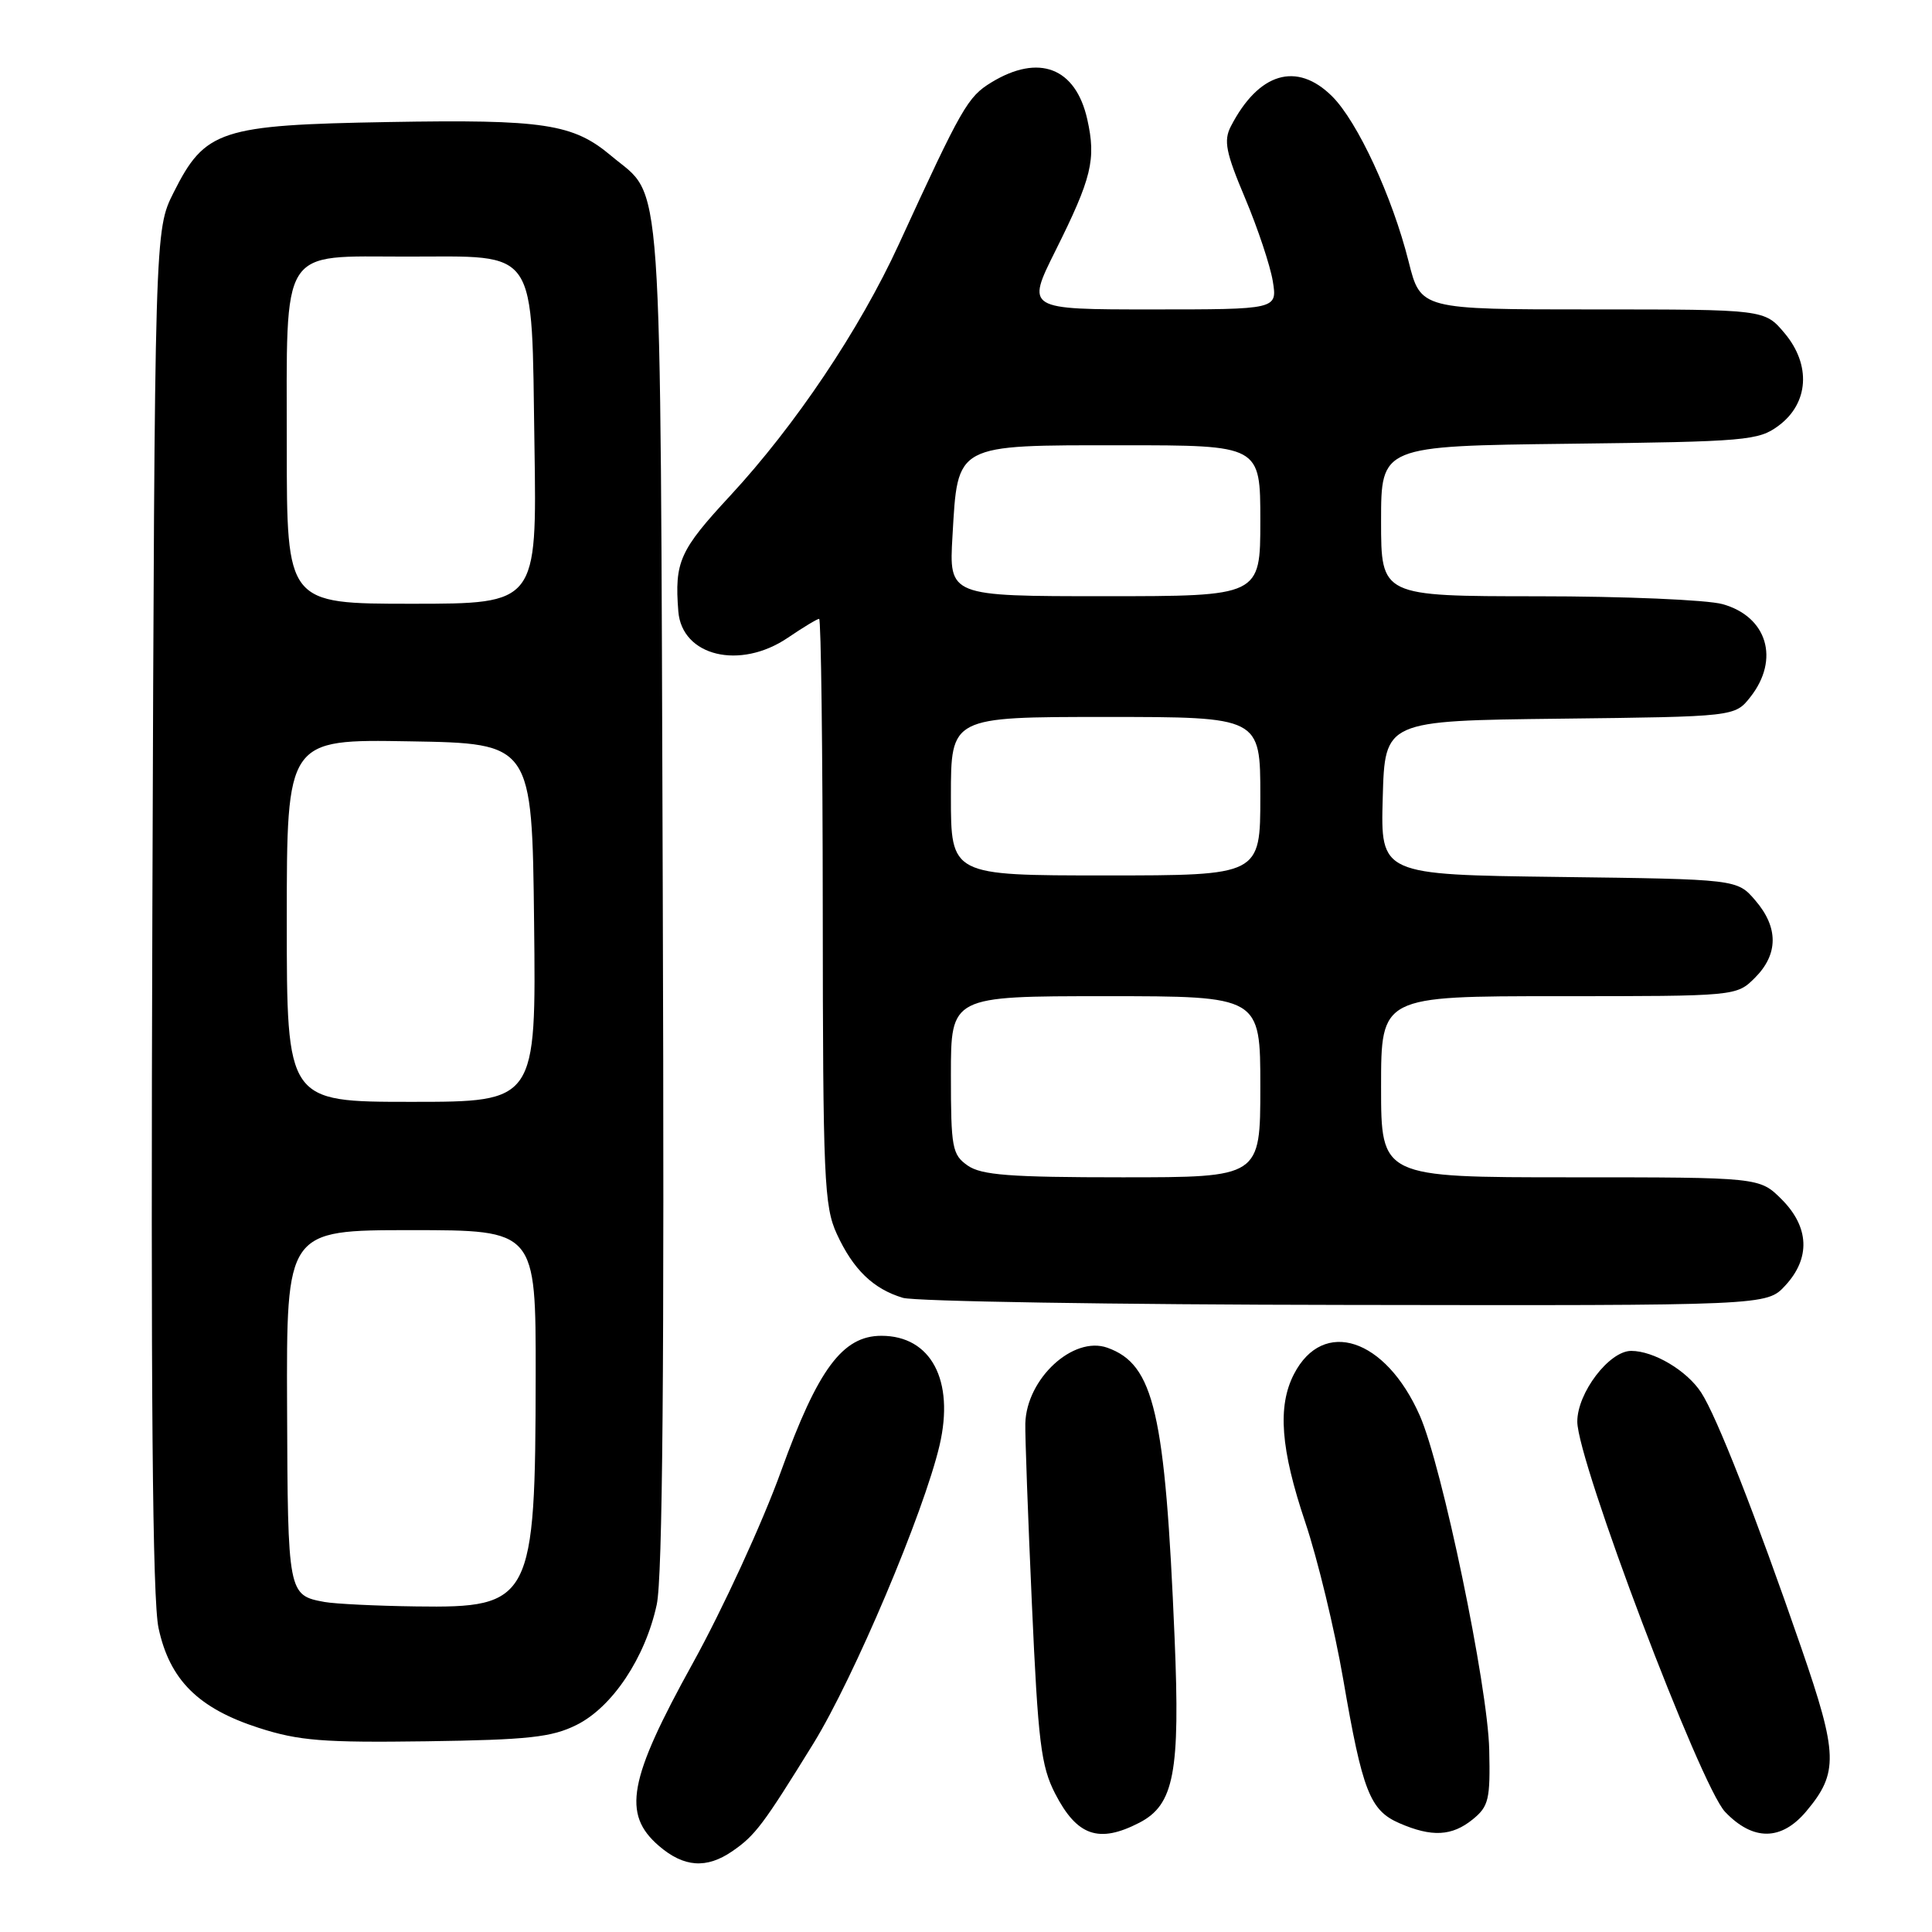 <?xml version="1.0" encoding="UTF-8" standalone="no"?>
<!DOCTYPE svg PUBLIC "-//W3C//DTD SVG 1.1//EN" "http://www.w3.org/Graphics/SVG/1.1/DTD/svg11.dtd" >
<svg xmlns="http://www.w3.org/2000/svg" xmlns:xlink="http://www.w3.org/1999/xlink" version="1.1" viewBox="0 0 256 256">
 <g >
 <path fill="currentColor"
d=" M 97.03 245.30 C 100.07 243.21 101.12 241.81 107.77 231.04 C 113.16 222.29 122.41 200.43 124.50 191.50 C 126.50 182.90 123.37 177.00 116.79 177.00 C 111.65 177.00 108.38 181.40 103.50 194.92 C 101.04 201.75 95.76 213.22 91.78 220.42 C 83.27 235.81 82.42 240.38 87.31 244.59 C 90.61 247.43 93.61 247.65 97.03 245.30 Z  M 150.97 241.52 C 155.58 239.13 156.39 234.87 155.64 217.04 C 154.39 187.11 152.92 180.79 146.73 178.58 C 142.20 176.97 136.02 182.68 135.86 188.62 C 135.82 190.20 136.21 200.95 136.73 212.50 C 137.55 230.86 137.94 234.02 139.81 237.66 C 142.71 243.29 145.60 244.29 150.97 241.52 Z  M 195.14 241.08 C 197.27 239.35 197.48 238.43 197.33 231.83 C 197.14 223.39 191.08 194.22 188.12 187.55 C 183.59 177.30 175.33 174.59 171.46 182.07 C 169.25 186.34 169.69 192.02 172.96 201.73 C 174.58 206.55 176.84 215.90 177.98 222.50 C 180.53 237.34 181.52 239.88 185.42 241.58 C 189.72 243.45 192.39 243.31 195.14 241.08 Z  M 239.33 240.02 C 243.63 234.91 243.55 232.46 238.68 218.35 C 232.63 200.82 227.46 187.64 225.41 184.51 C 223.51 181.60 219.13 179.00 216.14 179.00 C 213.23 179.00 209.00 184.56 209.00 188.37 C 209.00 193.59 225.32 236.68 228.59 240.09 C 232.29 243.96 236.04 243.93 239.33 240.02 Z  M 76.38 228.57 C 81.13 226.22 85.50 219.66 87.02 212.62 C 87.80 209.02 88.04 181.05 87.82 118.50 C 87.47 19.92 87.92 26.48 80.99 20.65 C 75.94 16.39 72.08 15.81 51.50 16.17 C 29.15 16.56 27.17 17.21 23.00 25.52 C 20.50 30.50 20.50 30.50 20.19 120.50 C 19.97 184.78 20.20 212.00 21.01 215.74 C 22.49 222.61 26.28 226.37 34.31 228.96 C 39.60 230.66 42.83 230.92 56.50 230.73 C 69.99 230.54 73.11 230.20 76.38 228.57 Z  M 236.55 170.35 C 239.92 166.72 239.75 162.60 236.08 158.92 C 233.15 156.00 233.15 156.00 208.08 156.00 C 183.00 156.00 183.00 156.00 183.00 144.00 C 183.00 132.00 183.00 132.00 206.55 132.00 C 230.09 132.00 230.09 132.00 232.55 129.55 C 235.65 126.44 235.67 122.89 232.59 119.31 C 230.18 116.50 230.18 116.50 206.55 116.20 C 182.93 115.90 182.93 115.90 183.22 105.70 C 183.50 95.50 183.50 95.50 206.69 95.23 C 229.88 94.96 229.88 94.96 231.94 92.35 C 235.86 87.36 234.16 81.69 228.24 80.05 C 226.18 79.48 215.16 79.01 203.75 79.01 C 183.00 79.00 183.00 79.00 183.00 69.05 C 183.00 59.10 183.00 59.10 207.93 58.80 C 231.44 58.52 233.02 58.38 235.68 56.40 C 239.68 53.43 240.00 48.34 236.46 44.14 C 233.82 41.00 233.82 41.00 211.03 41.00 C 188.24 41.00 188.24 41.00 186.65 34.66 C 184.49 26.06 179.87 16.09 176.50 12.75 C 171.82 8.11 166.77 9.62 163.09 16.75 C 162.12 18.64 162.42 20.19 164.98 26.25 C 166.66 30.24 168.31 35.19 168.65 37.25 C 169.26 41.00 169.26 41.00 152.62 41.00 C 135.98 41.00 135.98 41.00 139.84 33.25 C 144.67 23.57 145.26 21.13 144.07 15.81 C 142.53 8.96 137.66 7.08 131.36 10.92 C 128.22 12.84 127.47 14.14 119.09 32.39 C 113.90 43.68 105.38 56.37 96.75 65.69 C 90.04 72.93 89.37 74.43 89.88 81.00 C 90.35 86.96 98.05 88.81 104.40 84.50 C 106.43 83.12 108.29 82.00 108.54 82.00 C 108.79 82.00 109.01 99.44 109.02 120.75 C 109.04 156.21 109.20 159.84 110.88 163.50 C 113.05 168.22 115.71 170.79 119.64 171.97 C 121.21 172.44 147.61 172.87 178.30 172.91 C 234.10 173.00 234.10 173.00 236.55 170.35 Z  M 43.00 212.27 C 38.16 211.38 38.13 211.22 38.04 186.43 C 37.95 163.00 37.95 163.00 54.47 163.00 C 71.00 163.00 71.00 163.00 70.98 182.25 C 70.94 212.14 70.45 213.08 55.14 212.86 C 49.84 212.79 44.38 212.52 43.00 212.27 Z  M 38.00 121.98 C 38.00 97.95 38.00 97.95 54.25 98.23 C 70.50 98.50 70.50 98.50 70.77 122.25 C 71.04 146.00 71.04 146.00 54.52 146.00 C 38.00 146.00 38.00 146.00 38.00 121.98 Z  M 38.00 59.22 C 38.00 32.31 36.93 34.00 53.90 34.00 C 71.49 34.00 70.41 32.40 70.82 59.10 C 71.14 80.00 71.14 80.00 54.57 80.00 C 38.00 80.00 38.00 80.00 38.00 59.22 Z  M 128.22 154.44 C 126.17 153.00 126.00 152.10 126.00 142.44 C 126.00 132.00 126.00 132.00 146.50 132.00 C 167.00 132.00 167.00 132.00 167.00 144.00 C 167.00 156.00 167.00 156.00 148.72 156.00 C 133.80 156.00 130.04 155.71 128.22 154.44 Z  M 126.00 105.50 C 126.00 95.00 126.00 95.00 146.50 95.00 C 167.00 95.00 167.00 95.00 167.00 105.50 C 167.00 116.00 167.00 116.00 146.50 116.00 C 126.00 116.00 126.00 116.00 126.00 105.50 Z  M 126.21 71.01 C 126.92 58.74 126.43 59.00 148.65 59.00 C 167.00 59.00 167.00 59.00 167.00 69.00 C 167.00 79.00 167.00 79.00 146.37 79.00 C 125.74 79.00 125.74 79.00 126.21 71.01 Z "/>
</g>
</svg>
